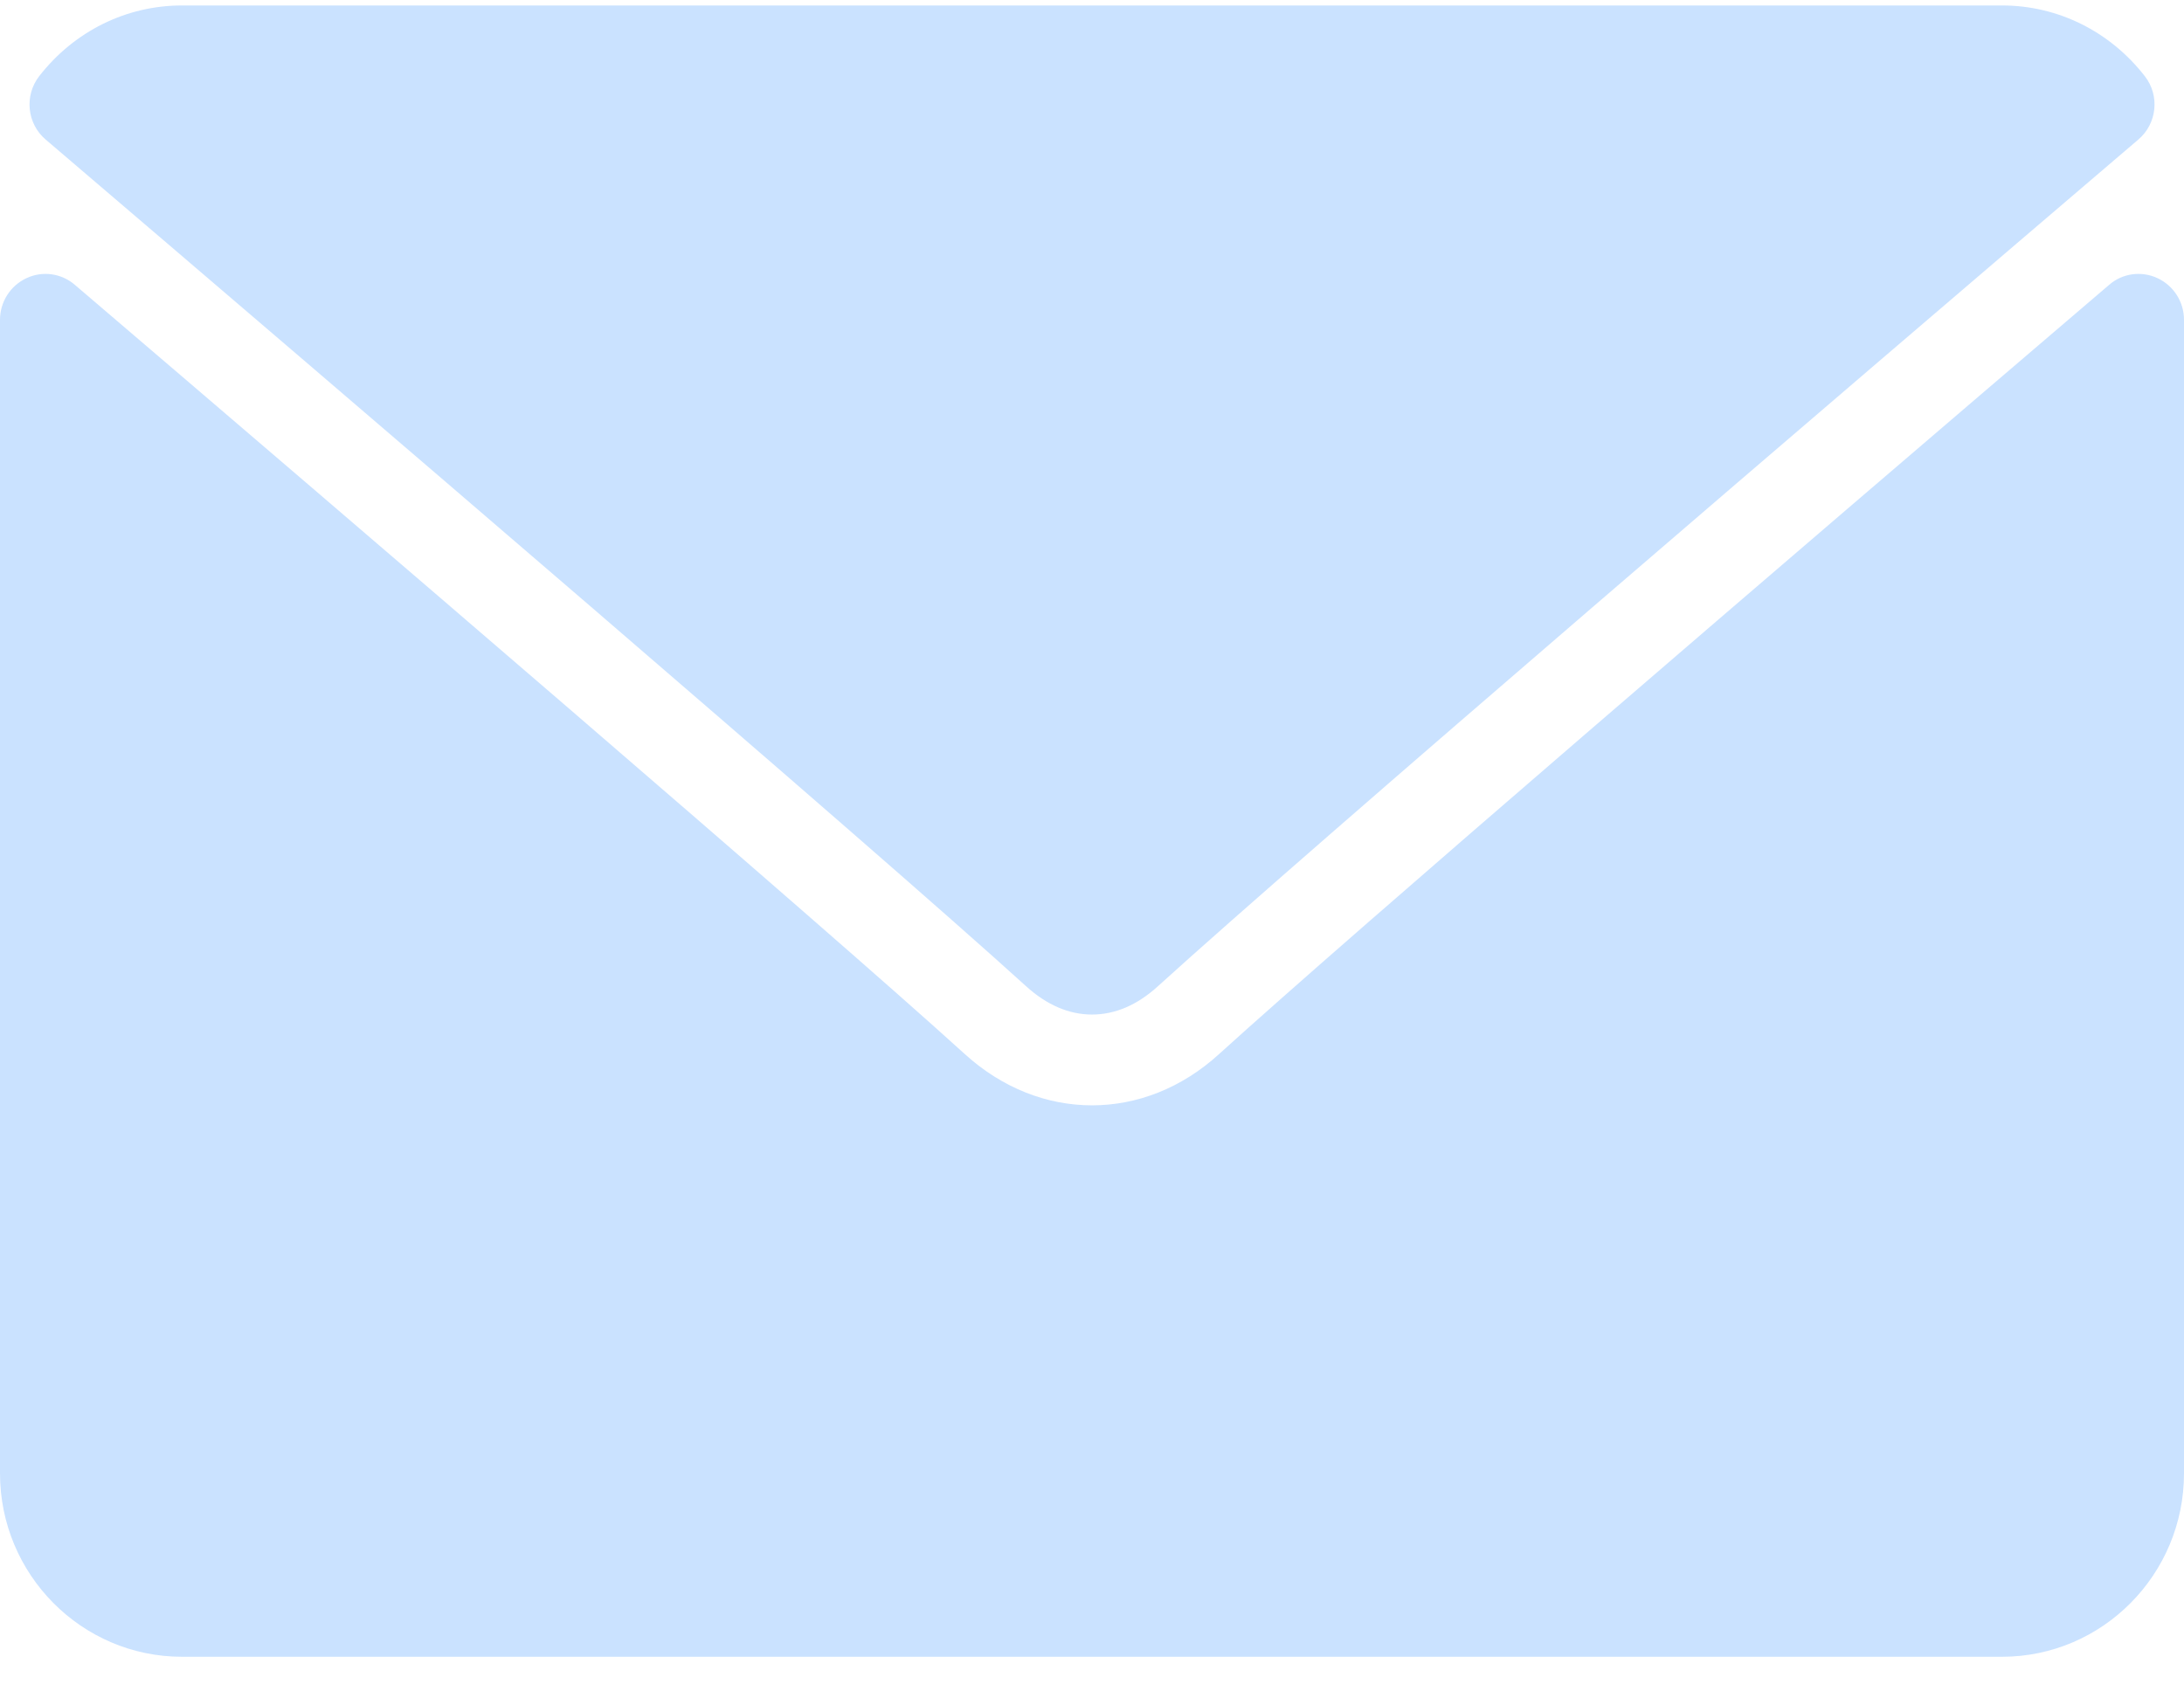 <svg viewBox="0 0 18 14" fill="none" xmlns="http://www.w3.org/2000/svg">
<path d="M0.376 1.15C2.846 3.259 7.181 6.971 8.455 8.128C8.626 8.284 8.81 8.363 9 8.363C9.19 8.363 9.373 8.285 9.544 8.129C10.819 6.971 15.154 3.259 17.624 1.15C17.778 1.019 17.802 0.788 17.677 0.628C17.389 0.258 16.96 0.045 16.5 0.045H1.5C1.04 0.045 0.611 0.258 0.323 0.628C0.199 0.788 0.222 1.019 0.376 1.15Z" fill="#CAE2FF"/>
<path d="M17.782 2.293C17.65 2.231 17.493 2.252 17.383 2.348C14.643 4.689 11.146 7.691 10.046 8.69C9.429 9.252 8.572 9.252 7.953 8.69C6.78 7.624 2.854 4.259 0.617 2.348C0.506 2.252 0.349 2.231 0.218 2.293C0.085 2.355 0 2.489 0 2.636V12.145C0 12.979 0.673 13.657 1.5 13.657H16.5C17.327 13.657 18 12.979 18 12.145V2.636C18 2.489 17.915 2.355 17.782 2.293Z" fill="#CAE2FF"/>
</svg>
